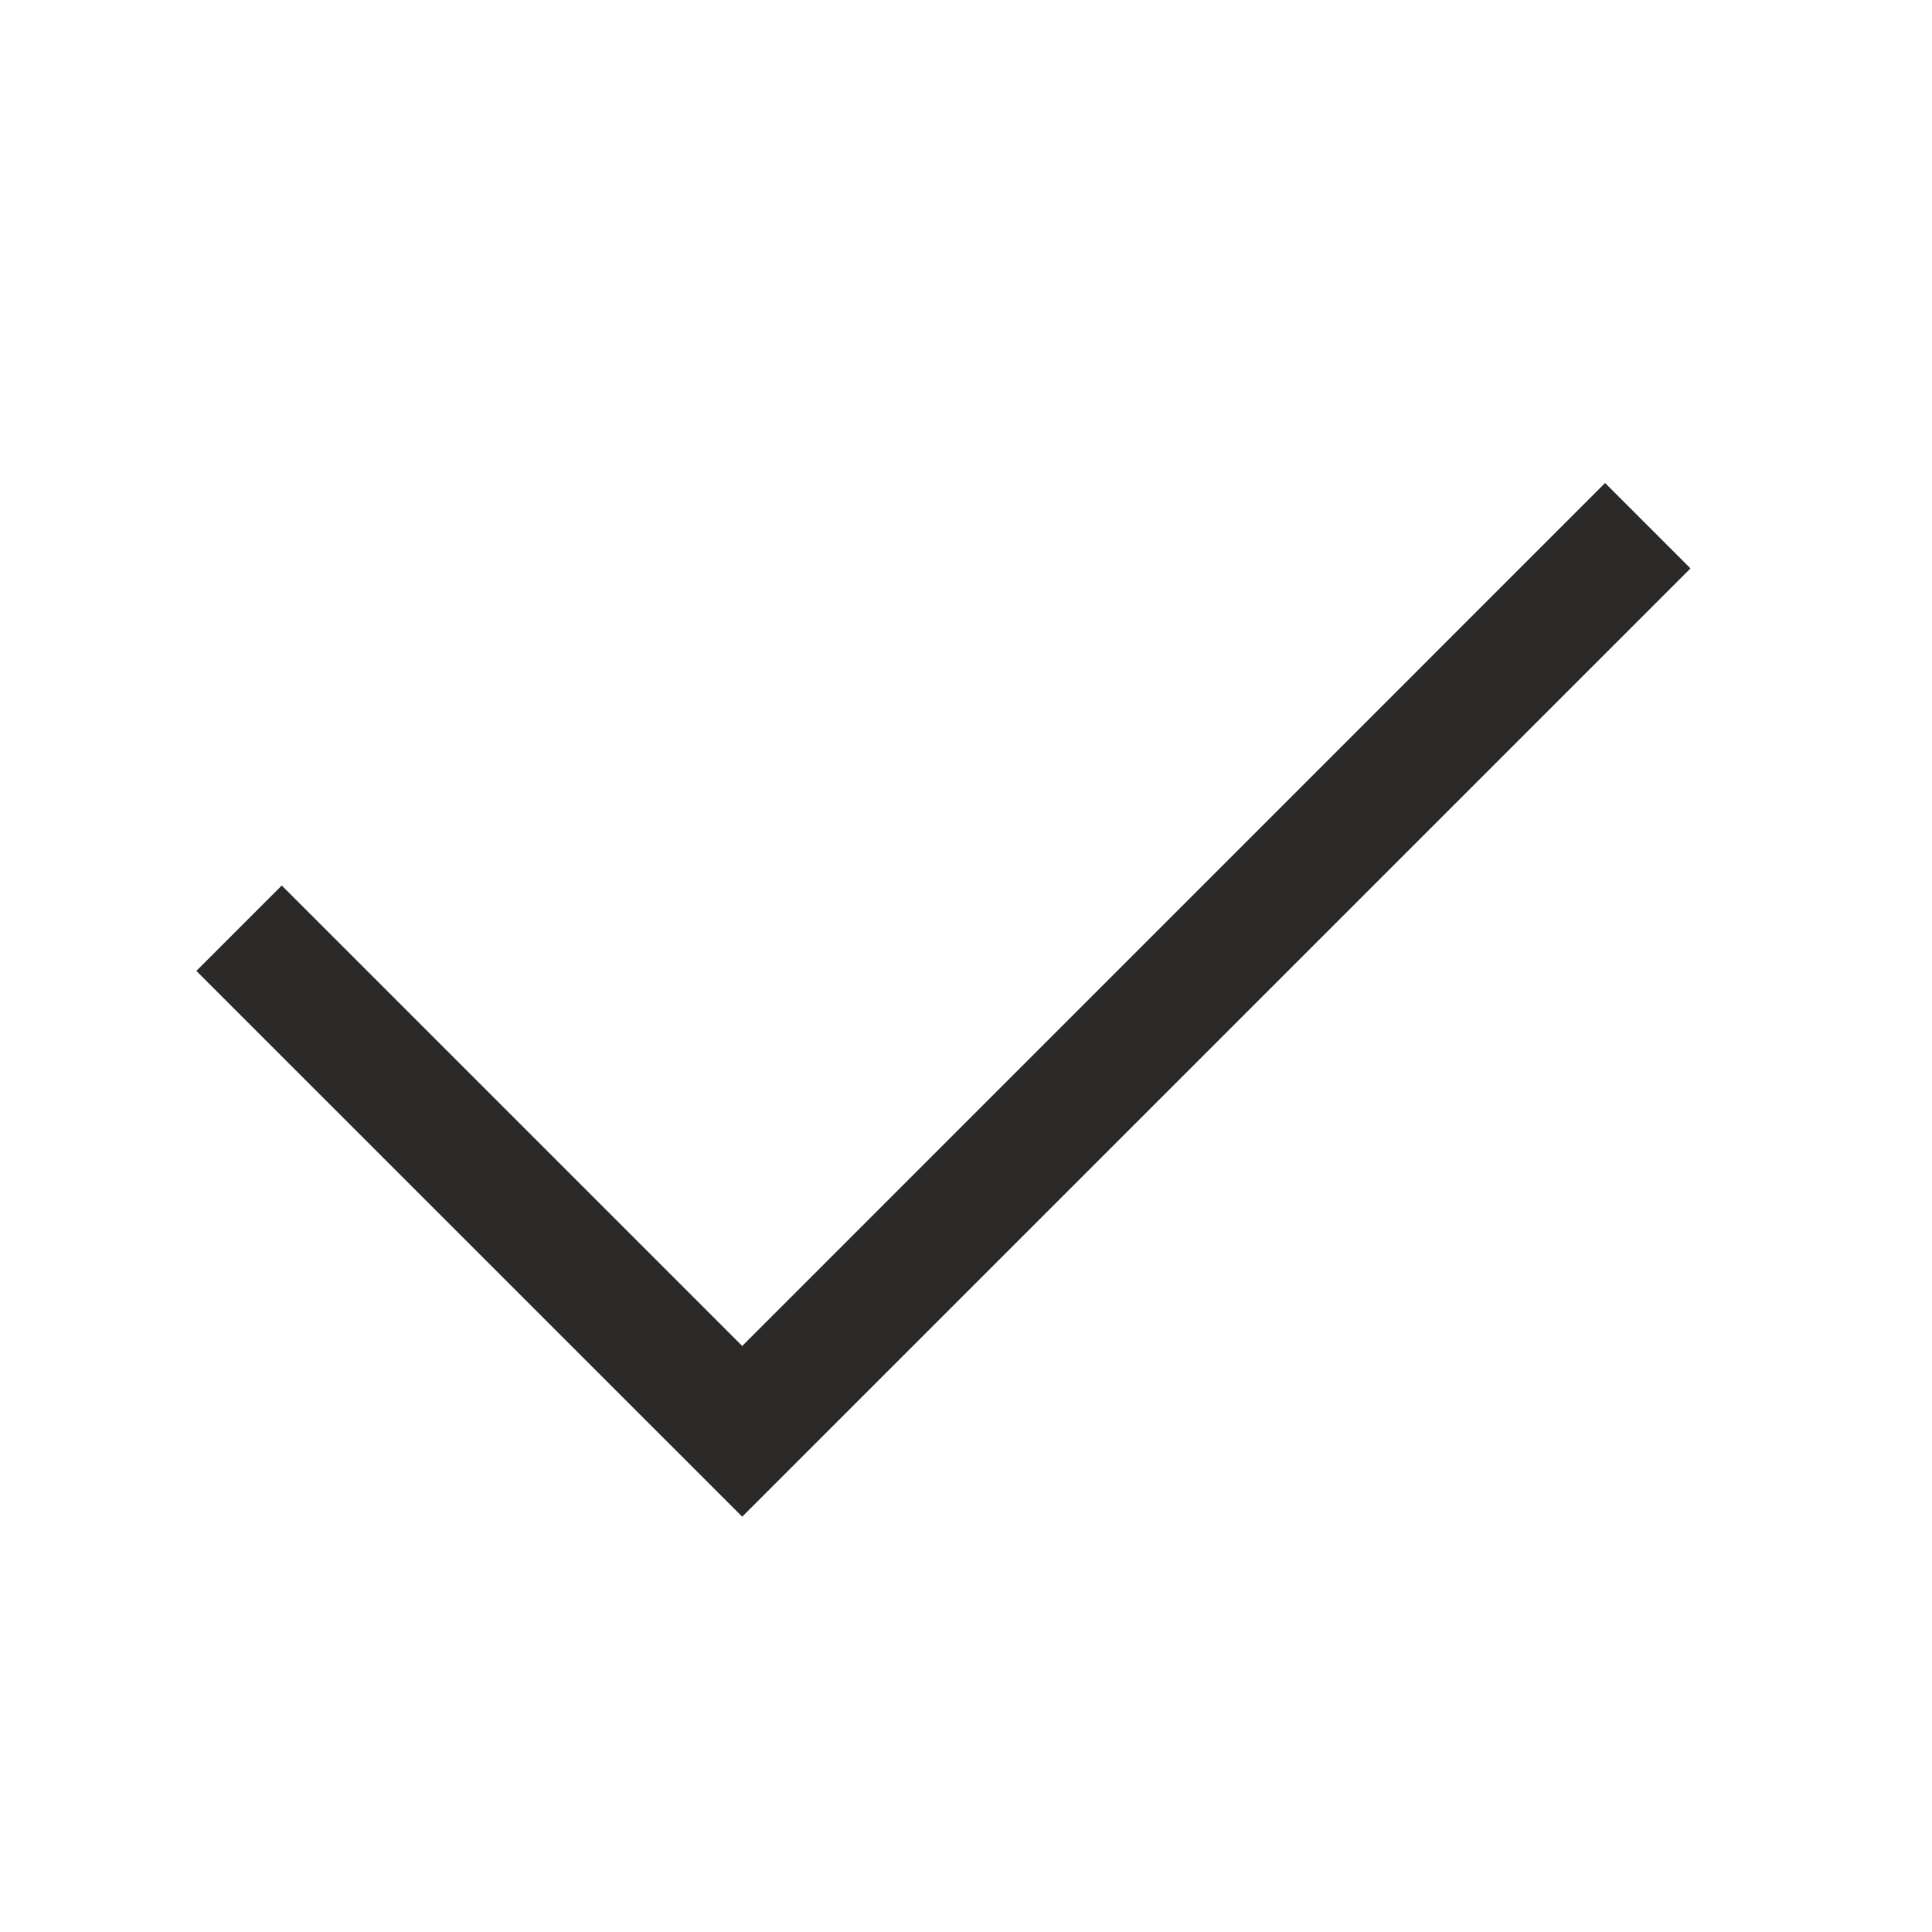 <svg width="24" height="24" viewBox="0 0 24 24" fill="none" xmlns="http://www.w3.org/2000/svg">
<path fill-rule="evenodd" clip-rule="evenodd" d="M21 7.061L9.22 18.841L2.439 12.061L3.5 11L9.22 16.72L19.939 6L21 7.061Z" fill="#2B2A28"/>
</svg>

